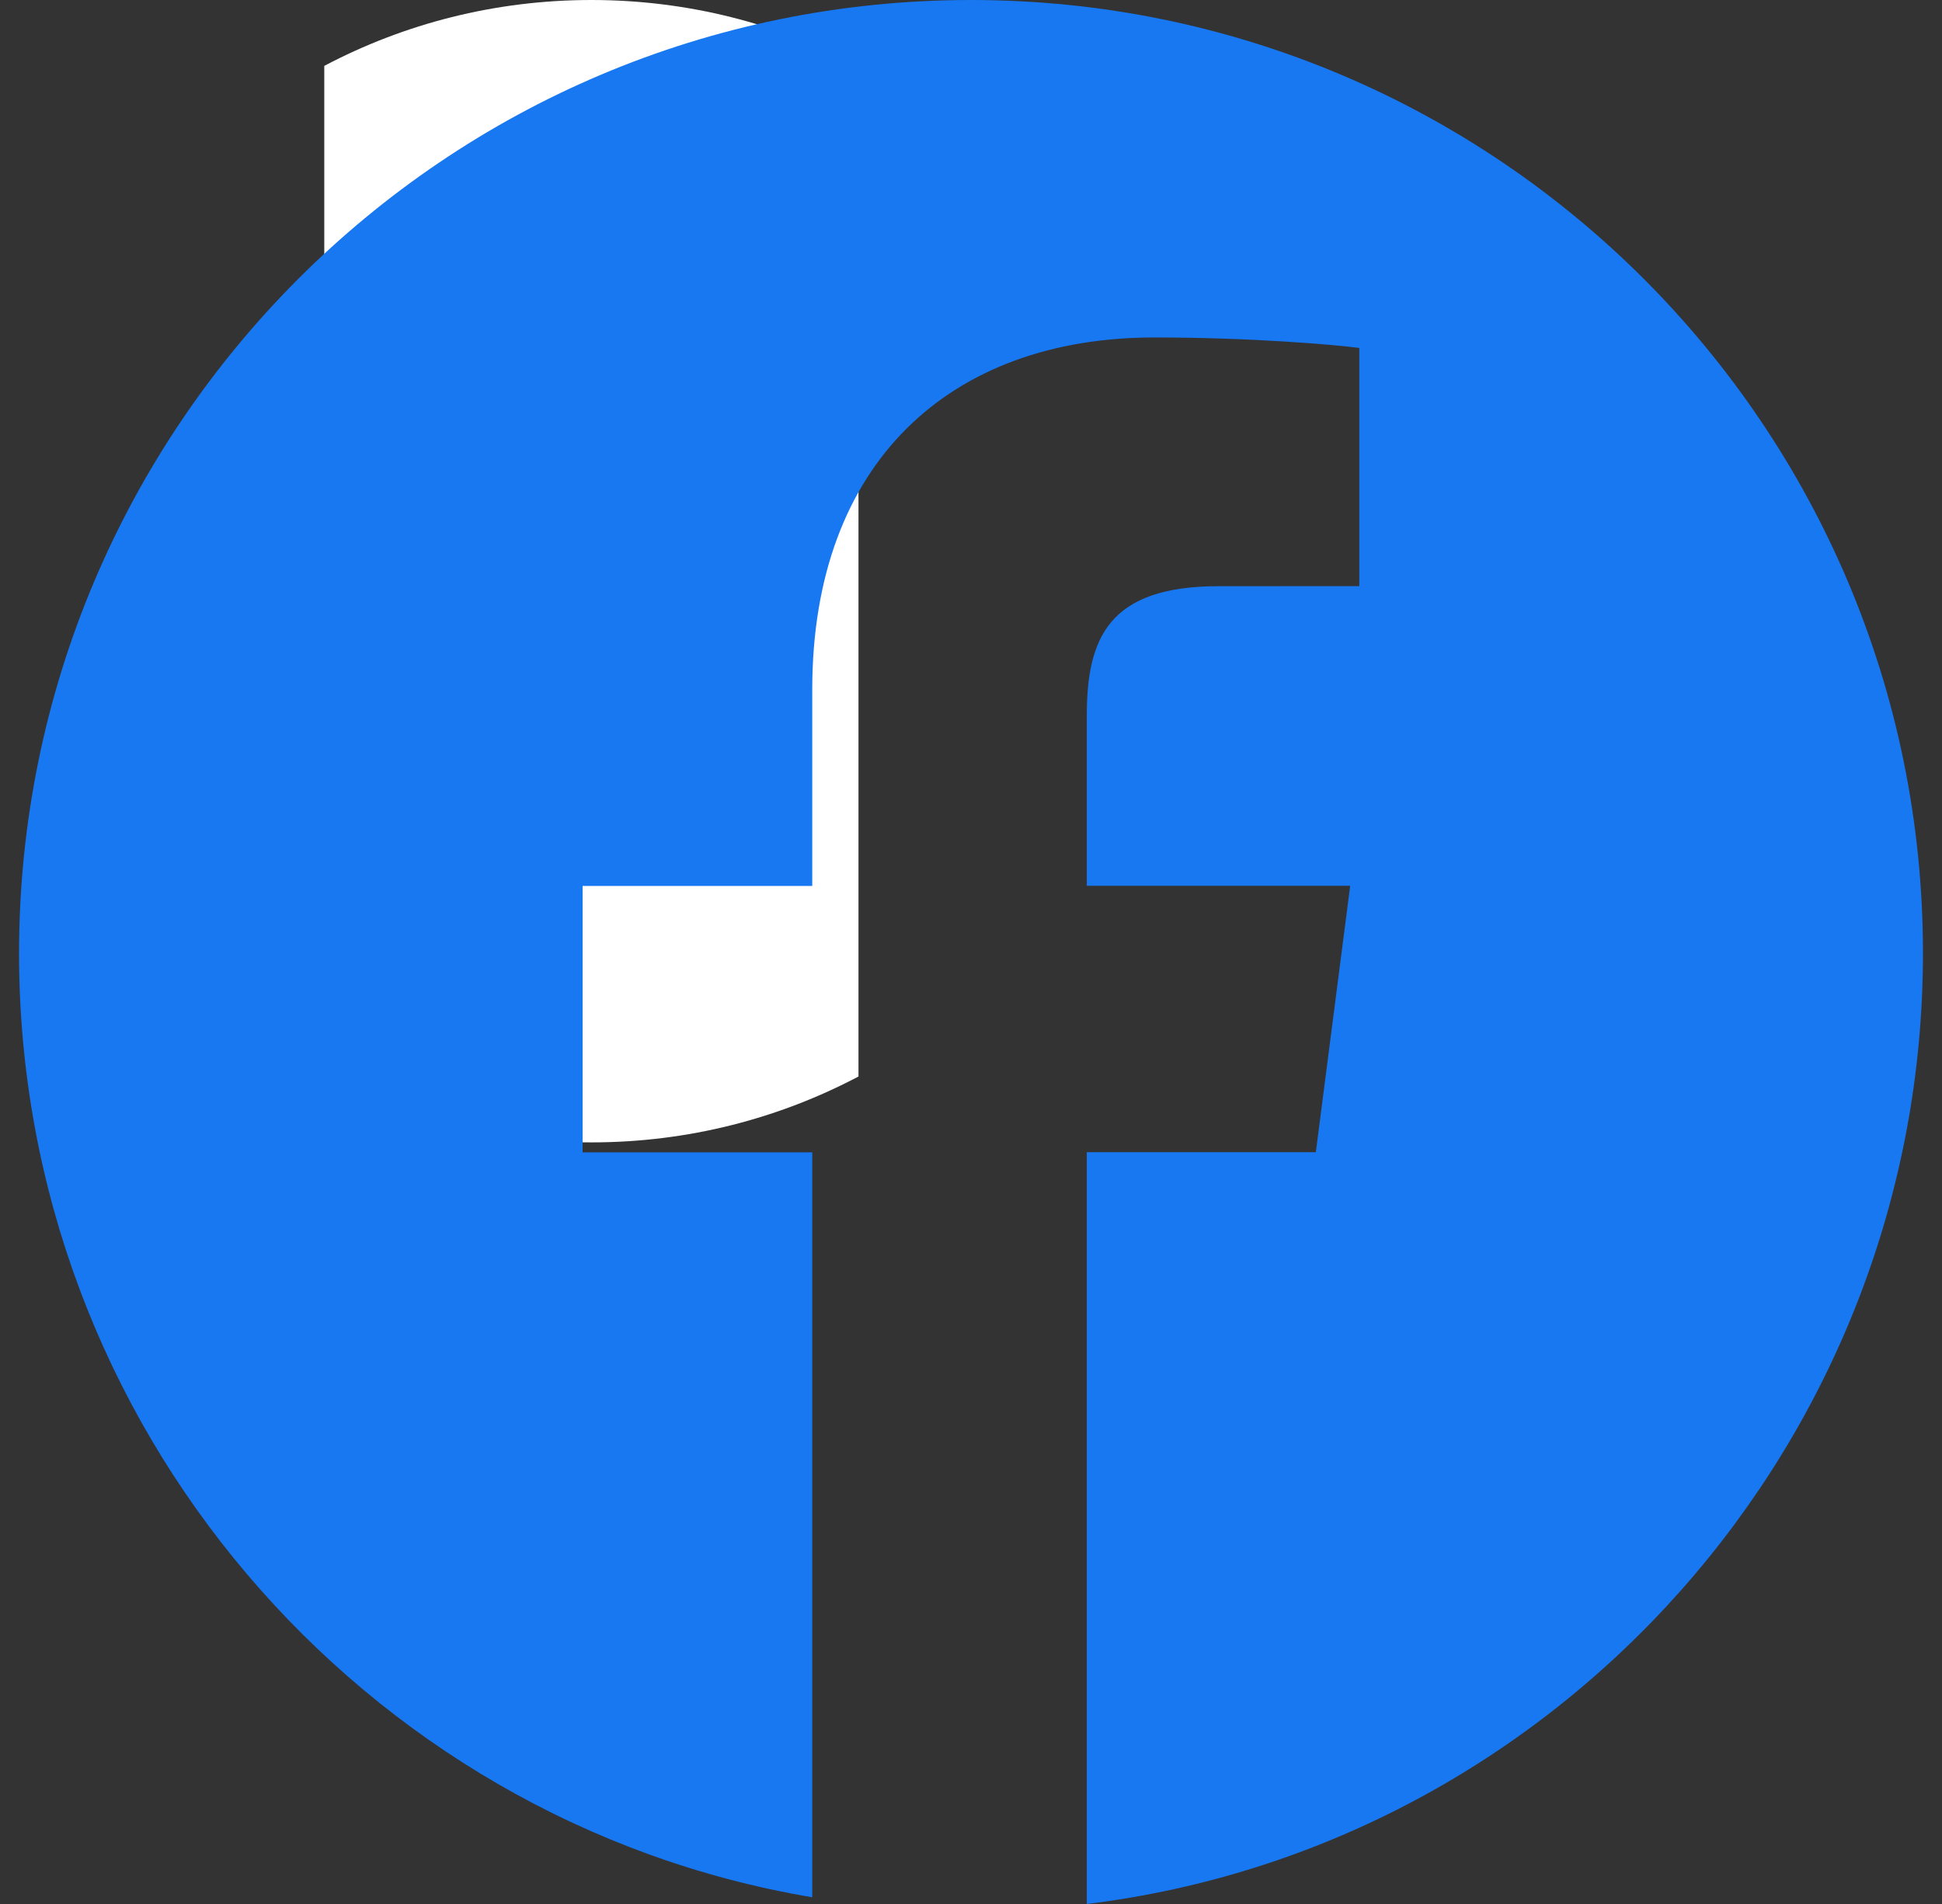<svg width="51" height="50" viewBox="0 0 51 50" fill="none" xmlns="http://www.w3.org/2000/svg">
<rect x="0" y="0" width="51" height="50" fill="#333333" stroke="none"/>
<g clip-path="url(#clip0_971_956)">
<path fill-rule="evenodd" clip-rule="evenodd" d="M8.516 28.27V1.73C10.61 0.625 12.997 0 15.531 0C18.064 0 20.451 0.625 22.545 1.73V28.27C20.451 29.375 18.064 30 15.531 30C12.997 30 10.61 29.375 8.516 28.27Z" fill="white"/>
<path d="M25.5 0C11.693 0 0.5 11.21 0.5 25.037C0.5 37.439 9.513 47.835 21.331 49.824V30.261H15.3V23.266H21.331V18.108C21.331 12.124 24.98 8.862 30.312 8.862C32.865 8.862 35.059 9.053 35.697 9.137V15.392L31.999 15.394C29.1 15.394 28.541 16.773 28.541 18.798V23.262H35.458L34.556 30.257H28.541V50C40.91 48.492 50.5 37.826 50.5 25.03C50.5 11.21 39.307 0 25.5 0Z" fill="#1778F2"/>
</g>
<defs>
<clipPath id="clip0_971_956">
<rect width="50" height="50" fill="white" transform="translate(0.5)"/>
</clipPath>
</defs>
</svg>
